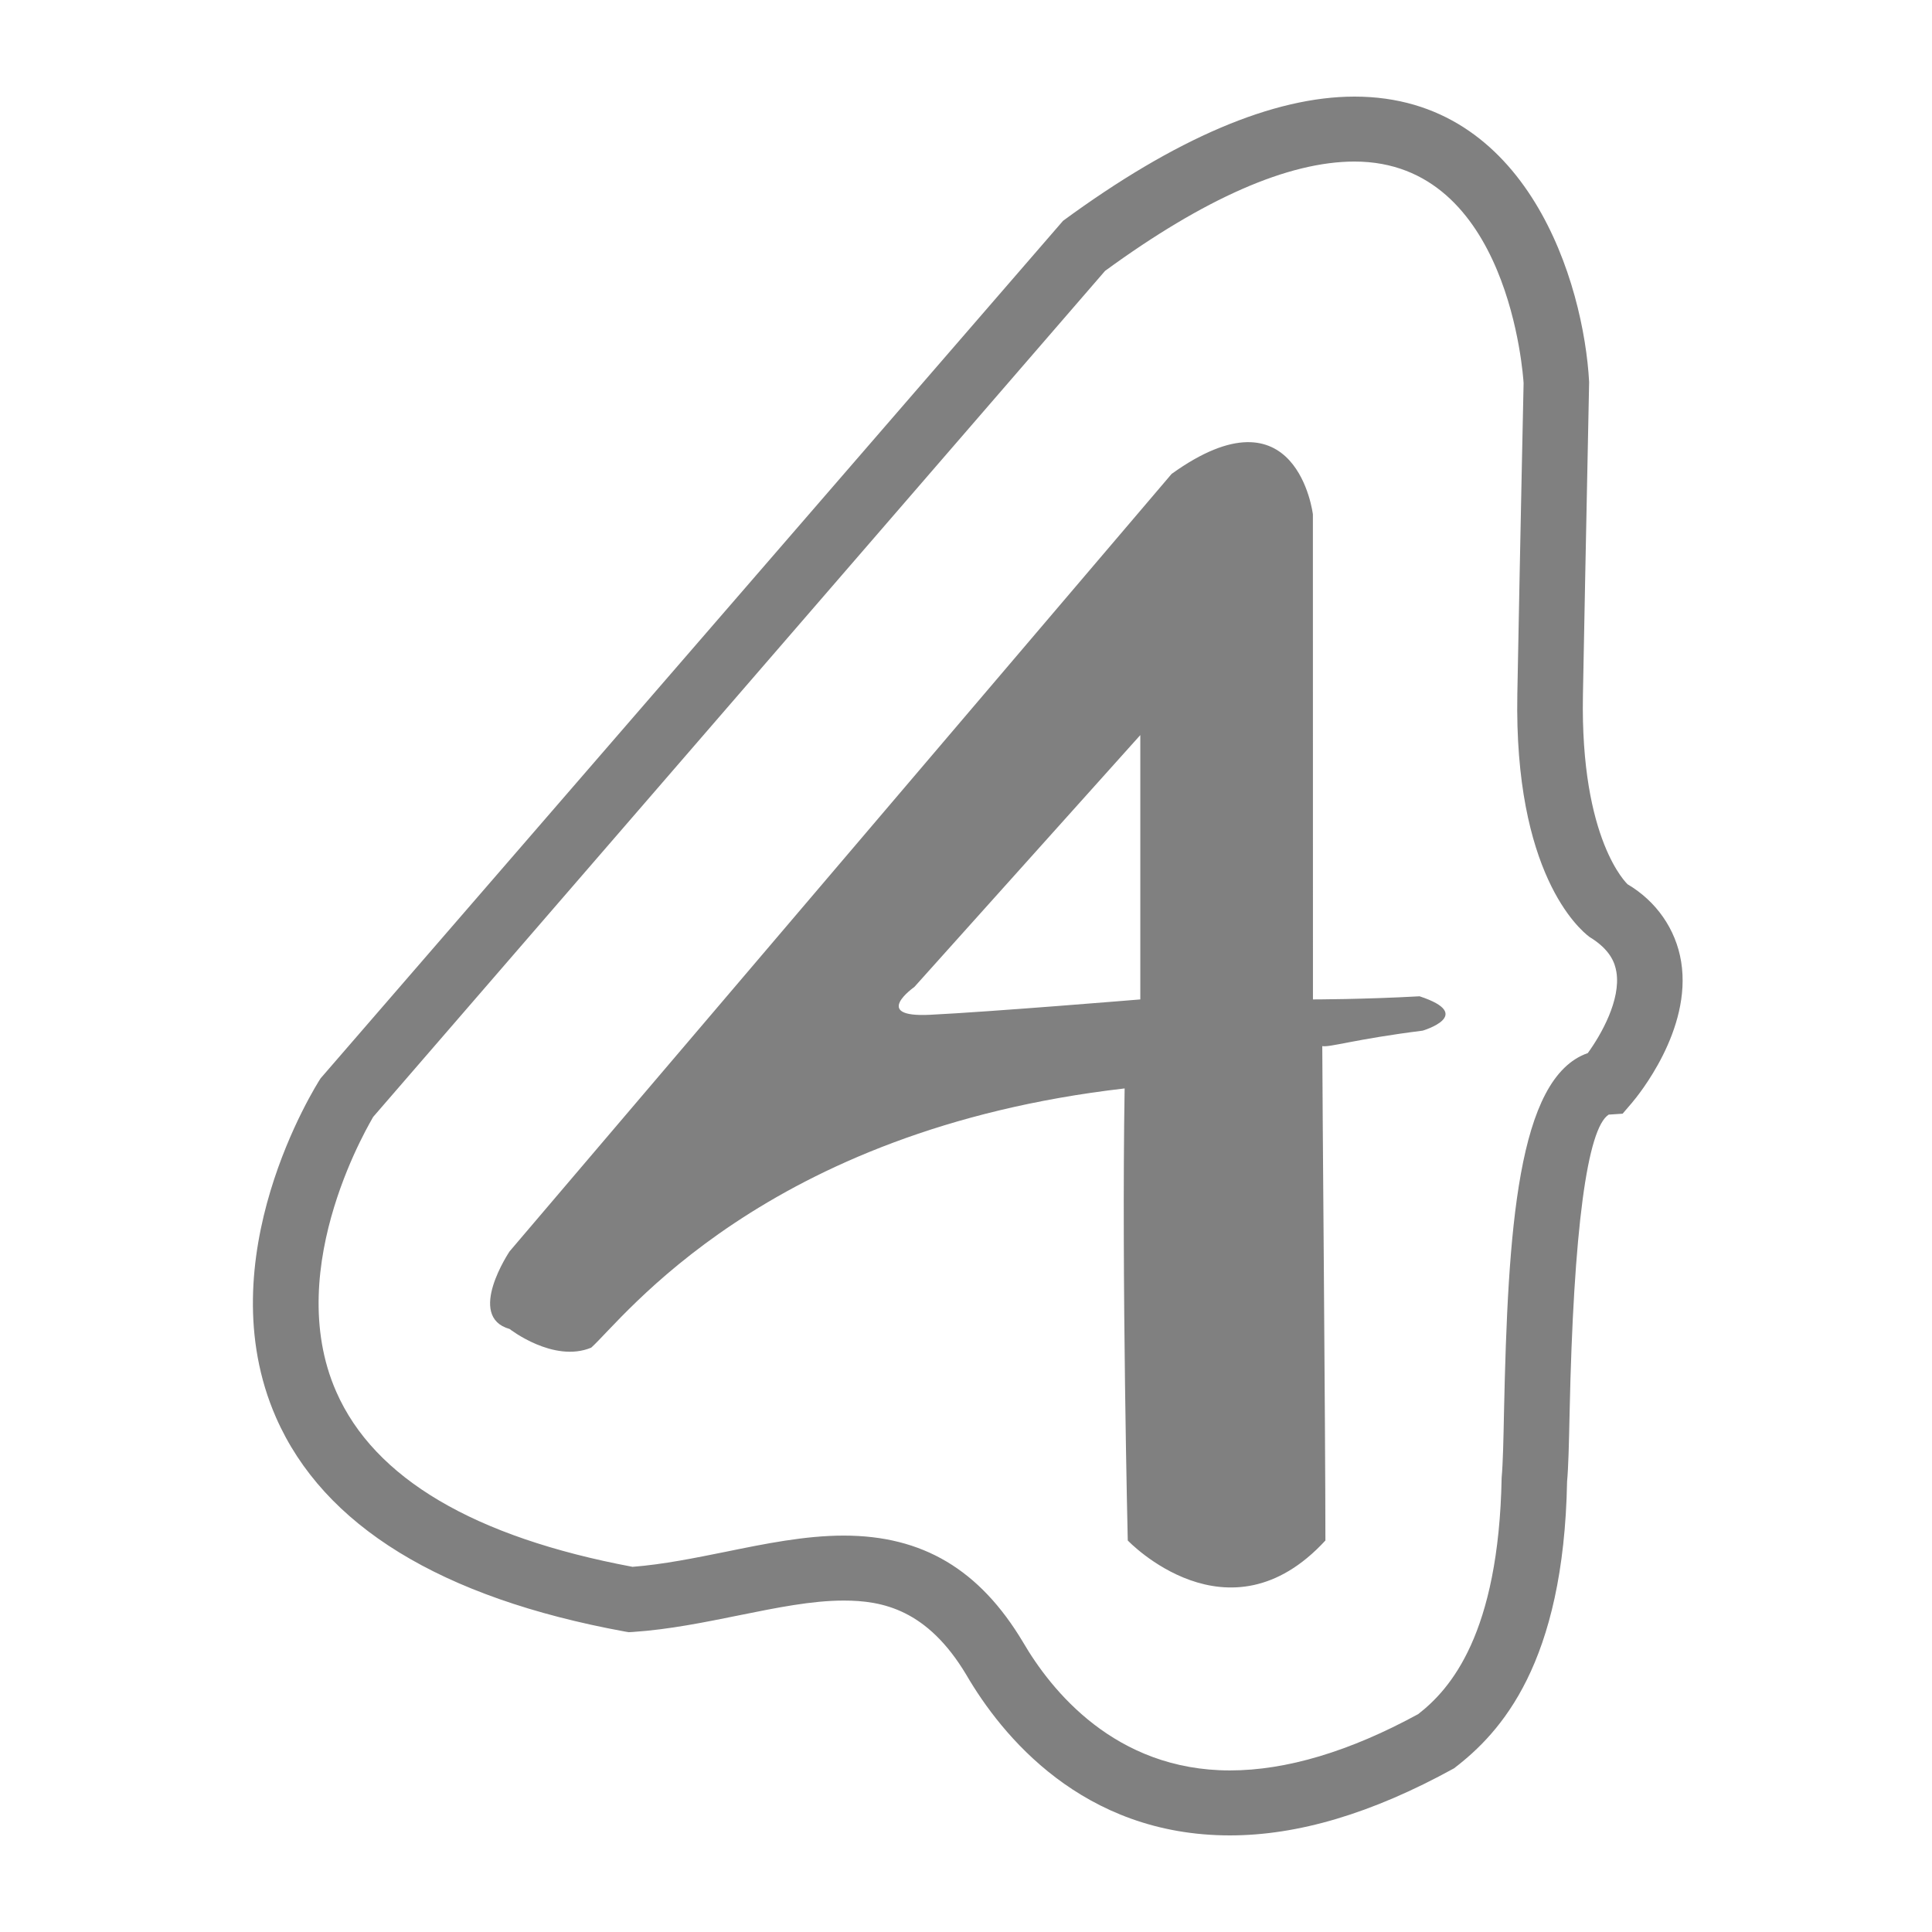 <?xml version="1.0" encoding="iso-8859-1"?>
<!-- Generator: Adobe Illustrator 15.0.0, SVG Export Plug-In . SVG Version: 6.00 Build 0)  -->
<!DOCTYPE svg PUBLIC "-//W3C//DTD SVG 1.1//EN" "http://www.w3.org/Graphics/SVG/1.1/DTD/svg11.dtd">
<svg version="1.1" id="Layer_1" xmlns="http://www.w3.org/2000/svg" xmlns:xlink="http://www.w3.org/1999/xlink" x="0px" y="0px"
	 width="100px" height="100px" viewBox="0 0 100 100" style='fill:gray;fill-opacity:1;fill-rule:evenodd;stroke:none' xml:space="preserve">
<path id="Arto" d="M63.662,95L63.662,95c-7.655,0-11.835-5.205-13.644-8.309c-2.025-3.387-4.346-3.846-6.347-3.846
	c-1.658,0-3.484,0.373-5.42,0.764c-1.77,0.357-3.603,0.734-5.491,0.861l-0.216,0.012l-0.209-0.035
	c-9.519-1.746-15.59-5.475-18.049-11.08c-3.603-8.221,2.064-17.176,2.307-17.551l38.43-44.387C60.832,7.164,65.91,5,70.109,5
	c8.979,0,11.869,9.665,12.144,14.775c0.003,0.125-0.159,7.528-0.321,16.211c-0.14,7.521,2.293,9.767,2.316,9.787
	c1.465,0.866,2.492,2.305,2.768,4.004c0.572,3.53-2.24,6.946-2.563,7.323l-0.467,0.545l-0.719,0.047
	c-1.107,0.699-1.824,5.914-2.025,15.461c-0.033,1.568-0.063,2.82-0.13,3.523c-0.173,9.428-3.423,13-5.855,14.854
	C70.99,93.879,67.162,95,63.662,95z M43.672,79.482c4.079,0,7.028,1.752,9.276,5.51c1.452,2.49,4.763,6.645,10.714,6.645
	c2.92,0,6.198-0.982,9.742-2.914c1.66-1.289,4.169-4.131,4.321-12.236c0.069-0.781,0.093-1.951,0.122-3.406
	c0.203-9.396,0.684-17.303,4.338-18.574c0.688-0.949,1.718-2.756,1.479-4.202c-0.076-0.459-0.305-1.148-1.395-1.81
	c-0.547-0.413-3.904-3.31-3.732-12.568c0.163-8.696,0.324-16.099,0.324-16.099c-0.022-0.349-0.745-11.466-8.752-11.466
	c-3.424,0-7.766,1.902-12.912,5.66L19.314,57.813l0,0c0.023,0-4.779,7.711-1.908,14.227c1.968,4.475,7.125,7.521,15.335,9.059
	c1.597-0.125,3.241-0.461,4.831-0.781C39.588,79.906,41.67,79.482,43.672,79.482z M73.477,51.568
	c-2.924,0.162-5.519,0.162-5.519,0.162l-0.003-25.107c0,0-0.813-6.763-7.312-2.094L26.377,64.77c0,0-2.273,3.379,0,4.018
	c0,0,2.273,1.775,4.223,0.967c1.624-1.445,8.932-11.266,27.611-13.418c-0.162,9.721,0.162,23.398,0.162,23.398s5.197,5.473,10.23,0
	c0-5.604-0.162-23.445-0.162-25.59c0.359,0.082,1.697-0.359,5.197-0.799C73.639,53.346,76.403,52.531,73.477,51.568z M59.023,51.73
	c0,0-7.799,0.645-10.885,0.795c-3.086,0.154-0.813-1.438-0.813-1.438l11.697-13.039V51.73z"/>
</svg>
